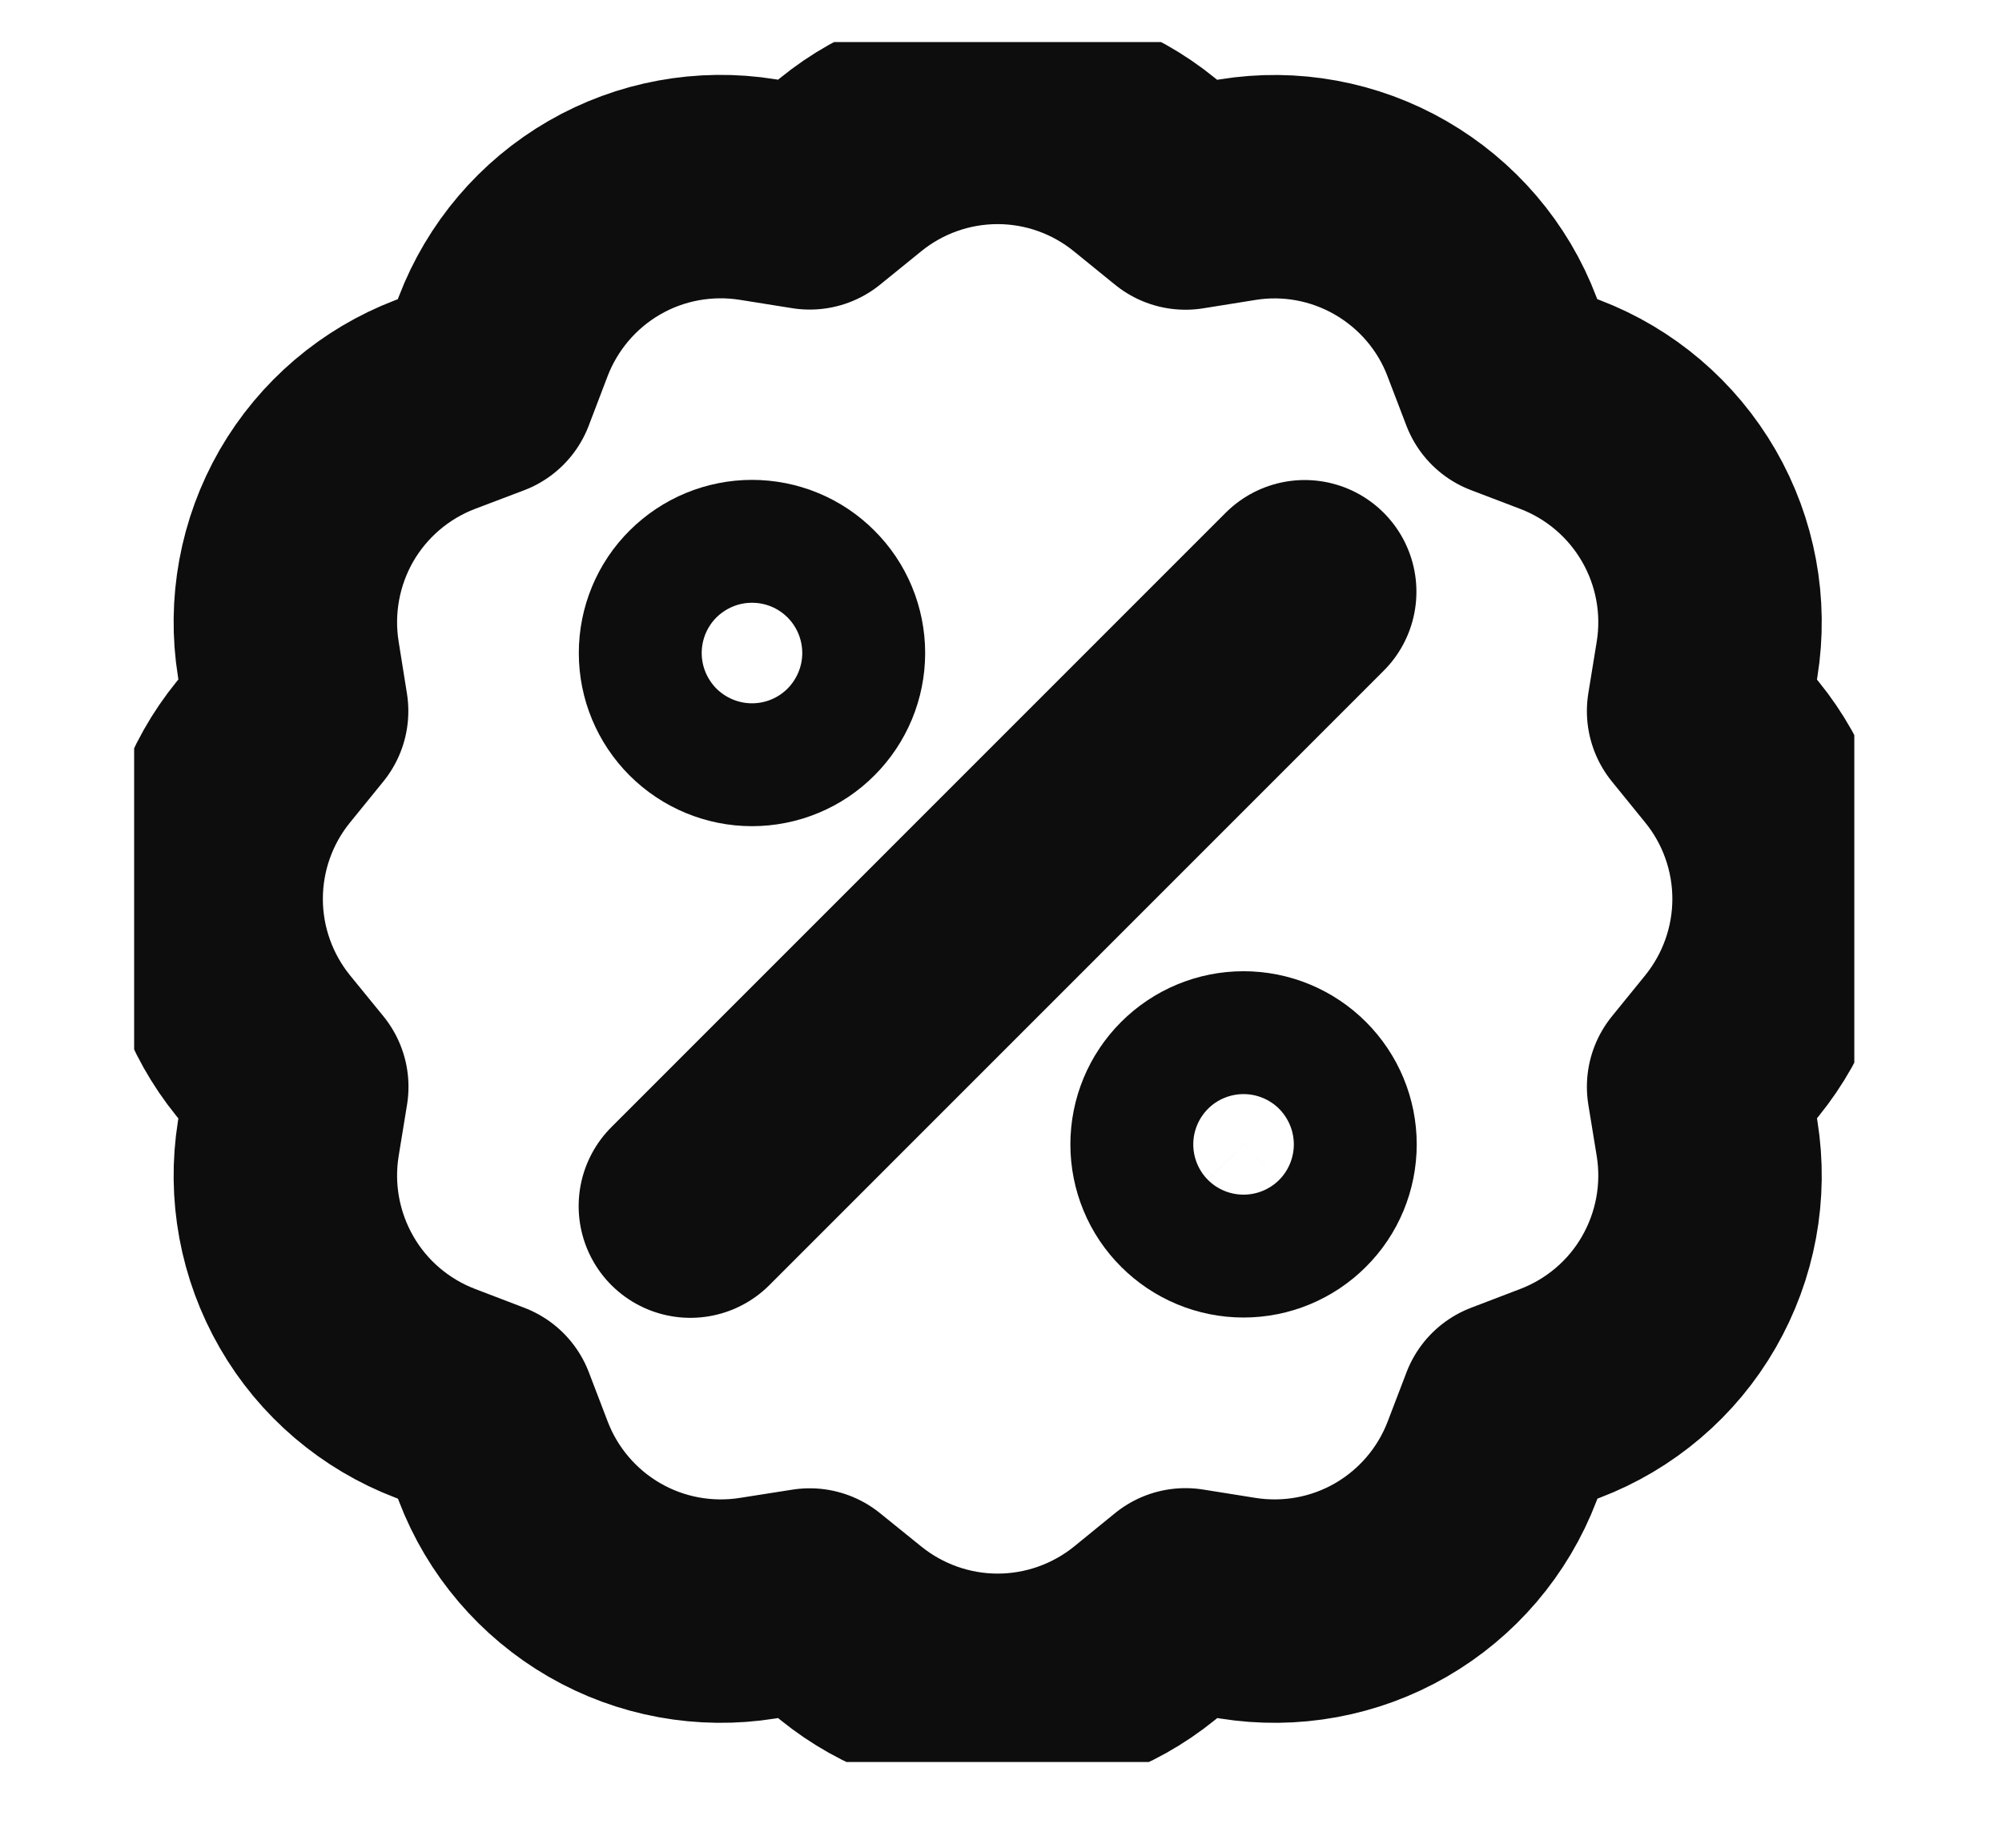 <svg width="13" height="12" viewBox="0 0 13 12" fill="none" xmlns="http://www.w3.org/2000/svg">
<g clip-path="url(#clip0_1912_2958)">
<path d="M4.483 7.833L8.472 3.843M5.523 1.07C5.793 0.85 6.13 0.73 6.478 0.73C6.825 0.73 7.162 0.85 7.432 1.07L7.698 1.286L8.035 1.232C8.378 1.176 8.73 1.241 9.031 1.415C9.332 1.589 9.565 1.861 9.688 2.186L9.81 2.505L10.13 2.627C10.455 2.751 10.727 2.983 10.901 3.284C11.075 3.585 11.14 3.937 11.085 4.28L11.03 4.618L11.246 4.884C11.465 5.153 11.585 5.49 11.585 5.838C11.585 6.185 11.465 6.522 11.246 6.792L11.03 7.058L11.085 7.395C11.14 7.739 11.075 8.09 10.901 8.392C10.728 8.693 10.455 8.925 10.13 9.049L9.811 9.171L9.689 9.49C9.565 9.815 9.333 10.087 9.032 10.261C8.731 10.435 8.379 10.499 8.036 10.444L7.698 10.39L7.433 10.606C7.163 10.825 6.826 10.945 6.478 10.945C6.131 10.945 5.794 10.825 5.524 10.606L5.258 10.391L4.921 10.444C4.578 10.499 4.226 10.435 3.925 10.261C3.624 10.087 3.392 9.815 3.268 9.49L3.146 9.171L2.827 9.049C2.502 8.925 2.229 8.693 2.056 8.392C1.882 8.09 1.817 7.739 1.872 7.395L1.927 7.058L1.71 6.792C1.491 6.522 1.371 6.185 1.371 5.838C1.371 5.49 1.491 5.153 1.71 4.884L1.926 4.618L1.872 4.28C1.817 3.937 1.882 3.585 2.055 3.284C2.229 2.983 2.501 2.751 2.826 2.627L3.145 2.506L3.267 2.186C3.391 1.861 3.623 1.588 3.924 1.414C4.225 1.24 4.577 1.176 4.92 1.231L5.258 1.285L5.523 1.07Z" stroke="#0D0D0D" stroke-width="1.451" stroke-linecap="round" stroke-linejoin="round"/>
<path d="M4.883 4.64C4.989 4.64 5.091 4.598 5.165 4.523C5.24 4.448 5.282 4.347 5.282 4.241C5.282 4.135 5.24 4.033 5.165 3.959C5.091 3.884 4.989 3.842 4.883 3.842C4.778 3.842 4.676 3.884 4.601 3.959C4.526 4.033 4.484 4.135 4.484 4.241C4.484 4.347 4.526 4.448 4.601 4.523C4.676 4.598 4.778 4.64 4.883 4.64ZM8.075 7.831C8.181 7.831 8.282 7.789 8.357 7.714C8.432 7.64 8.474 7.538 8.474 7.432C8.474 7.326 8.432 7.225 8.357 7.15C8.282 7.075 8.181 7.033 8.075 7.033C7.969 7.033 7.868 7.075 7.793 7.15C7.718 7.225 7.676 7.326 7.676 7.432C7.676 7.538 7.718 7.64 7.793 7.714C7.868 7.789 7.969 7.831 8.075 7.831Z" stroke="#0D0D0D" stroke-width="1.451" stroke-linecap="round" stroke-linejoin="round"/>
</g>
<defs>
<clipPath id="clip0_1912_2958">
<rect width="11.17" height="11.17" fill="white" transform="translate(0.871 0.273)"/>
</clipPath>
</defs>
</svg>

